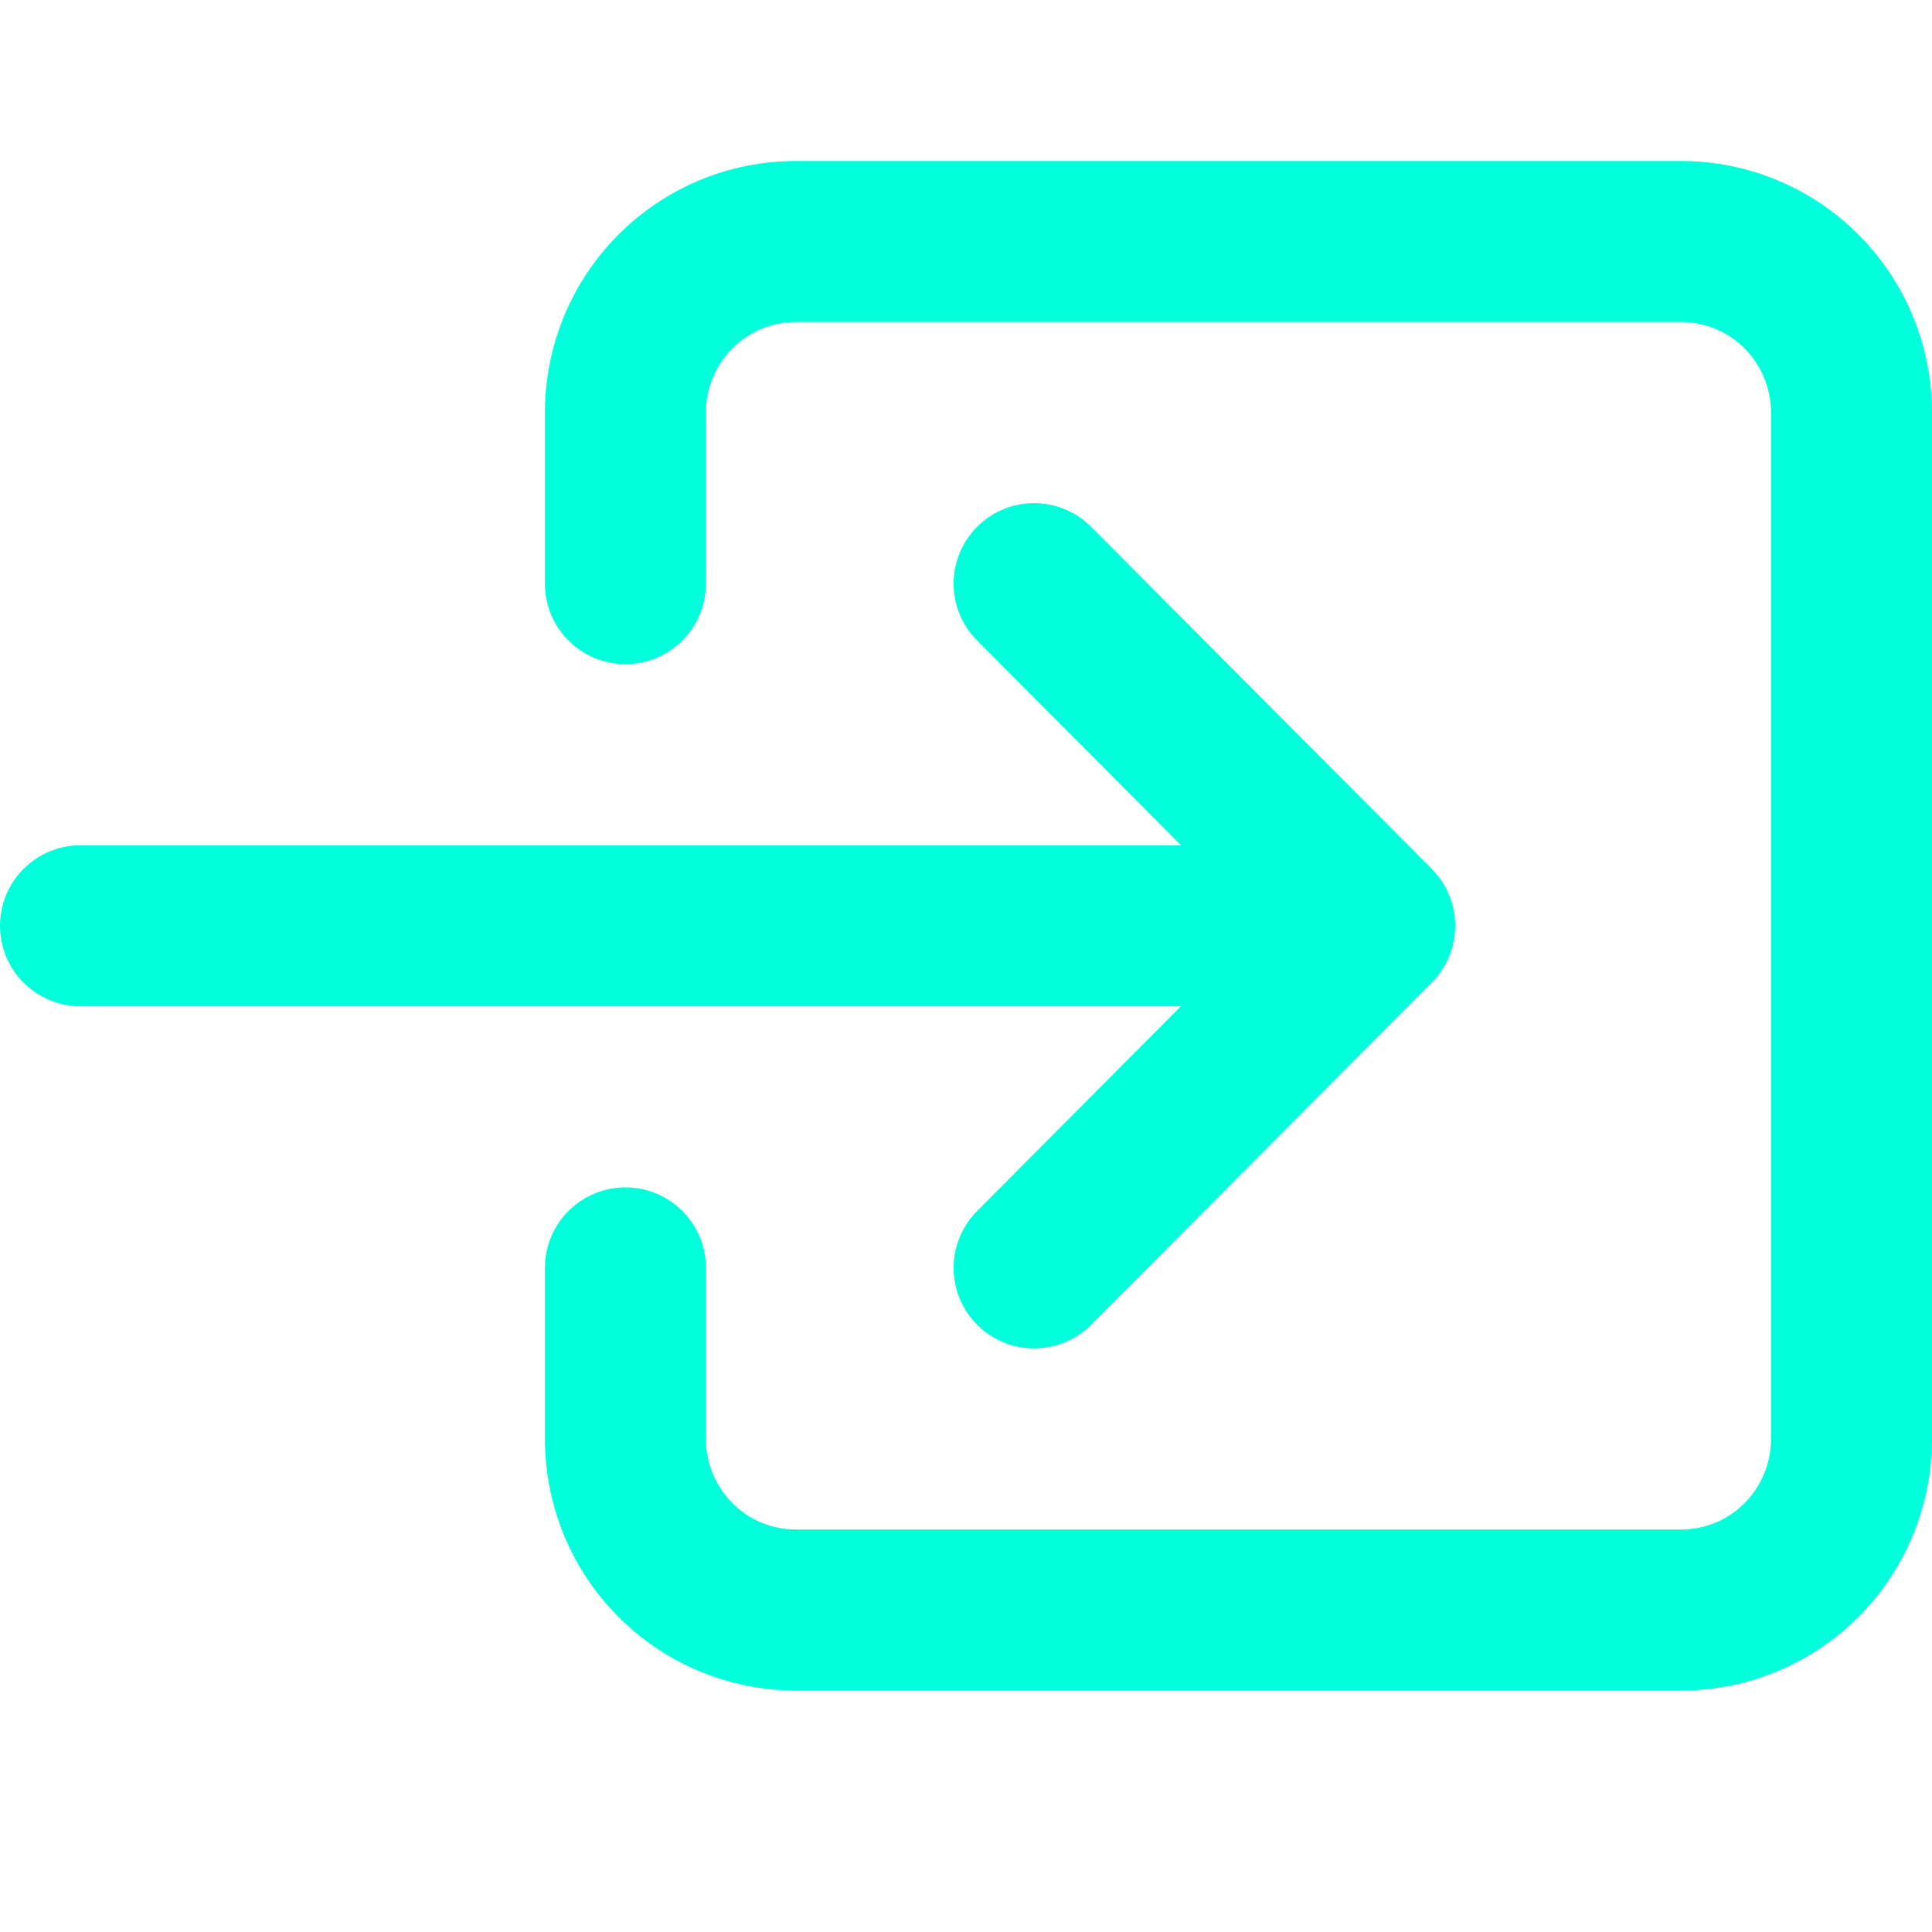 <svg width="24" height="24" viewBox="0 0 24 24" fill="none" xmlns="http://www.w3.org/2000/svg">
<path d="M6.769 7.25C6.769 7.802 7.217 8.25 7.769 8.25C8.322 8.25 8.769 7.802 8.769 7.25H6.769ZM20.885 3V2V3ZM23 17.875H22H23ZM8.769 15.75C8.769 15.198 8.322 14.75 7.769 14.75C7.217 14.75 6.769 15.198 6.769 15.75H8.769ZM12.137 15.044C11.748 15.436 11.749 16.069 12.141 16.459C12.532 16.848 13.165 16.847 13.555 16.456L12.137 15.044ZM17.077 11.5L17.786 12.206C18.174 11.815 18.174 11.185 17.786 10.794L17.077 11.5ZM13.555 6.545C13.165 6.153 12.532 6.152 12.141 6.541C11.749 6.931 11.748 7.564 12.137 7.955L13.555 6.545ZM1 10.5C0.448 10.5 0 10.948 0 11.5C0 12.052 0.448 12.5 1 12.5V10.5ZM16.231 12.5C16.783 12.5 17.231 12.052 17.231 11.5C17.231 10.948 16.783 10.5 16.231 10.5V12.5ZM8.769 7.25V5.125H6.769V7.25H8.769ZM8.769 5.125C8.769 4.825 8.888 4.539 9.098 4.328L7.68 2.917C7.096 3.503 6.769 4.298 6.769 5.125H8.769ZM9.098 4.328C9.307 4.117 9.59 4 9.885 4V2C9.057 2 8.264 2.33 7.68 2.917L9.098 4.328ZM9.885 4H20.885V2H9.885V4ZM20.885 4C21.179 4 21.462 4.117 21.672 4.328L23.089 2.917C22.505 2.33 21.712 2 20.885 2V4ZM21.672 4.328C21.881 4.539 22 4.825 22 5.125H24C24 4.298 23.673 3.503 23.089 2.917L21.672 4.328ZM22 5.125V17.875H24V5.125H22ZM22 17.875C22 18.175 21.881 18.462 21.672 18.672L23.089 20.083C23.673 19.497 24 18.702 24 17.875H22ZM21.672 18.672C21.462 18.883 21.179 19 20.885 19V21C21.712 21 22.505 20.67 23.089 20.083L21.672 18.672ZM20.885 19H9.885V21H20.885V19ZM9.885 19C9.59 19 9.307 18.883 9.098 18.672L7.68 20.083C8.264 20.67 9.057 21 9.885 21V19ZM9.098 18.672C8.888 18.462 8.769 18.175 8.769 17.875H6.769C6.769 18.702 7.096 19.497 7.68 20.083L9.098 18.672ZM8.769 17.875V15.75H6.769V17.875H8.769ZM13.555 16.456L17.786 12.206L16.368 10.794L12.137 15.044L13.555 16.456ZM17.786 10.794L13.555 6.545L12.137 7.955L16.368 12.206L17.786 10.794ZM1 12.5H16.231V10.5H1V12.5Z" fill="#01FFDB"/>
</svg>
